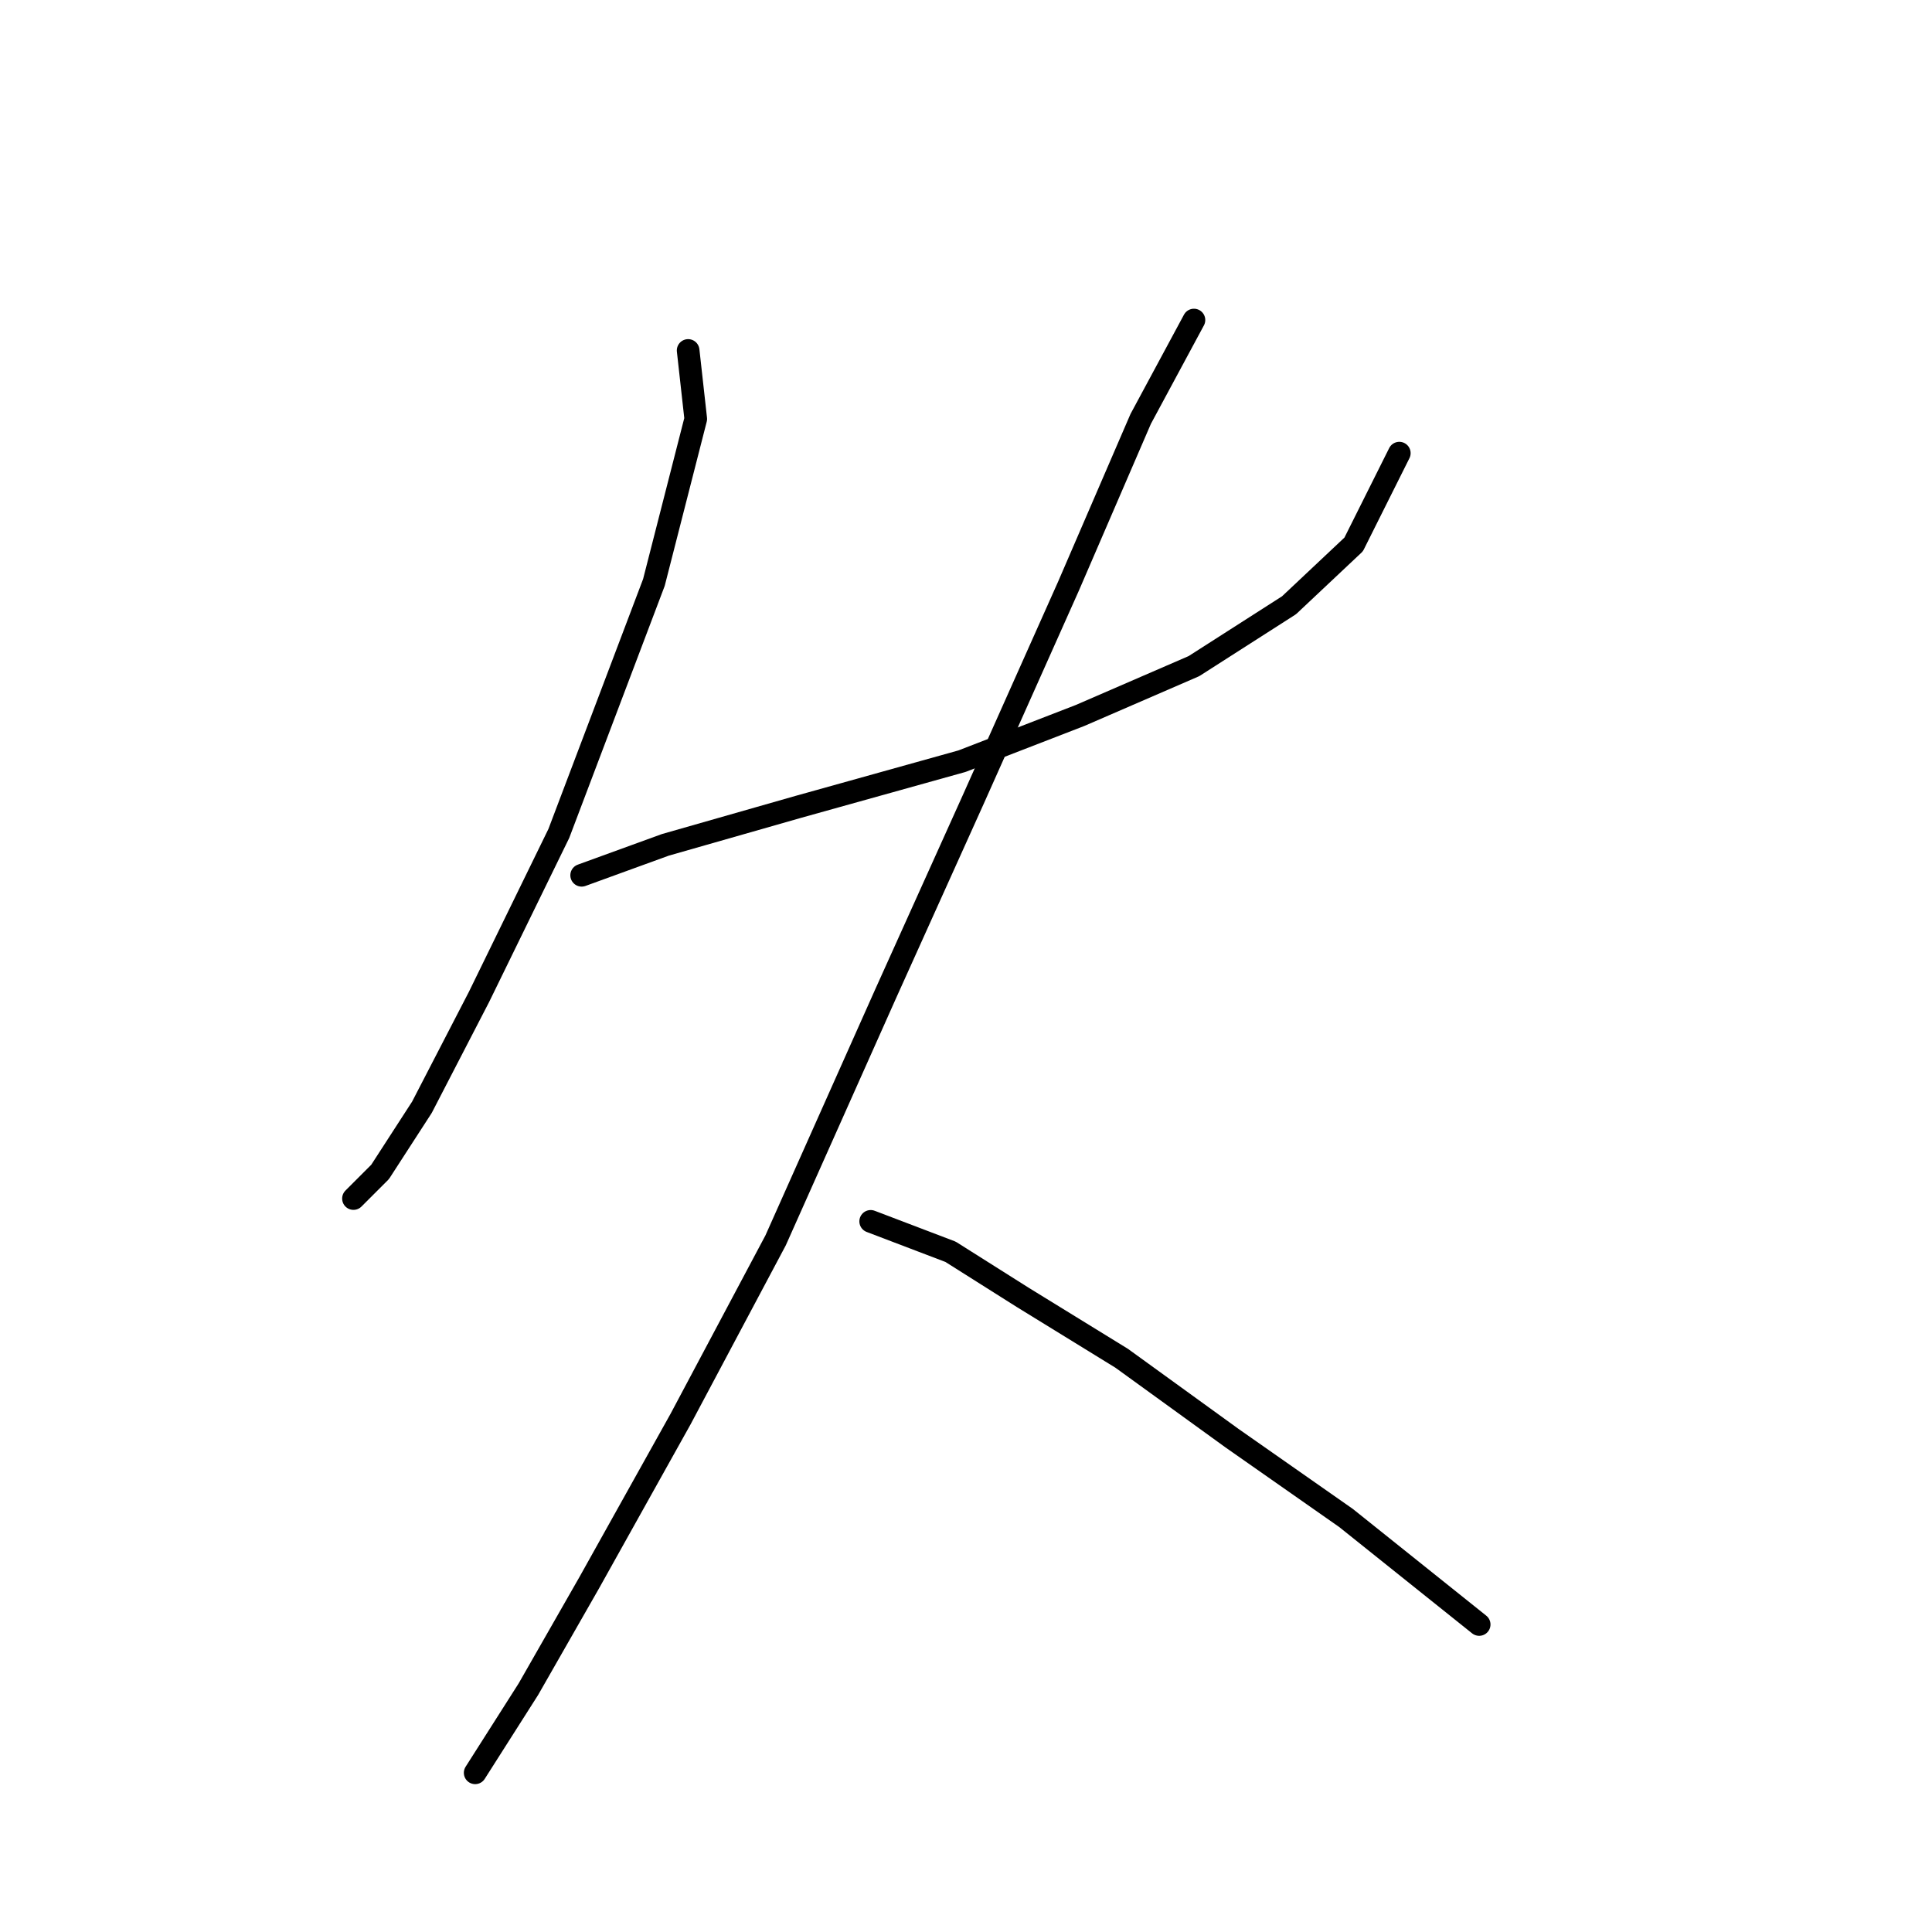 <?xml version="1.0" standalone="no"?>
    <svg width="256" height="256" xmlns="http://www.w3.org/2000/svg" version="1.1">
    <polyline stroke="black" stroke-width="3" stroke-linecap="round" fill="transparent" stroke-linejoin="round" points="91.182 46.438 92.19 55.509 86.646 77.178 74.048 110.437 63.466 132.106 55.907 146.72 50.364 155.286 46.836 158.814 46.836 158.814 " />
        <polyline stroke="black" stroke-width="3" stroke-linecap="round" fill="transparent" stroke-linejoin="round" points="77.072 115.98 88.158 111.949 105.796 106.909 127.464 100.862 143.086 94.815 158.204 88.264 170.802 80.201 179.369 72.139 185.416 60.044 185.416 60.044 " />
        <polyline stroke="black" stroke-width="3" stroke-linecap="round" fill="transparent" stroke-linejoin="round" points="158.204 42.407 151.149 55.509 141.574 77.682 128.976 105.902 117.386 131.602 102.772 164.357 90.174 188.042 78.08 209.71 70.017 223.82 62.962 234.907 62.962 234.907 " />
        <polyline stroke="black" stroke-width="3" stroke-linecap="round" fill="transparent" stroke-linejoin="round" points="115.37 161.837 125.953 165.869 135.527 171.916 148.629 179.979 163.243 190.561 178.361 201.144 195.998 215.254 195.998 215.254 " />
        </svg>